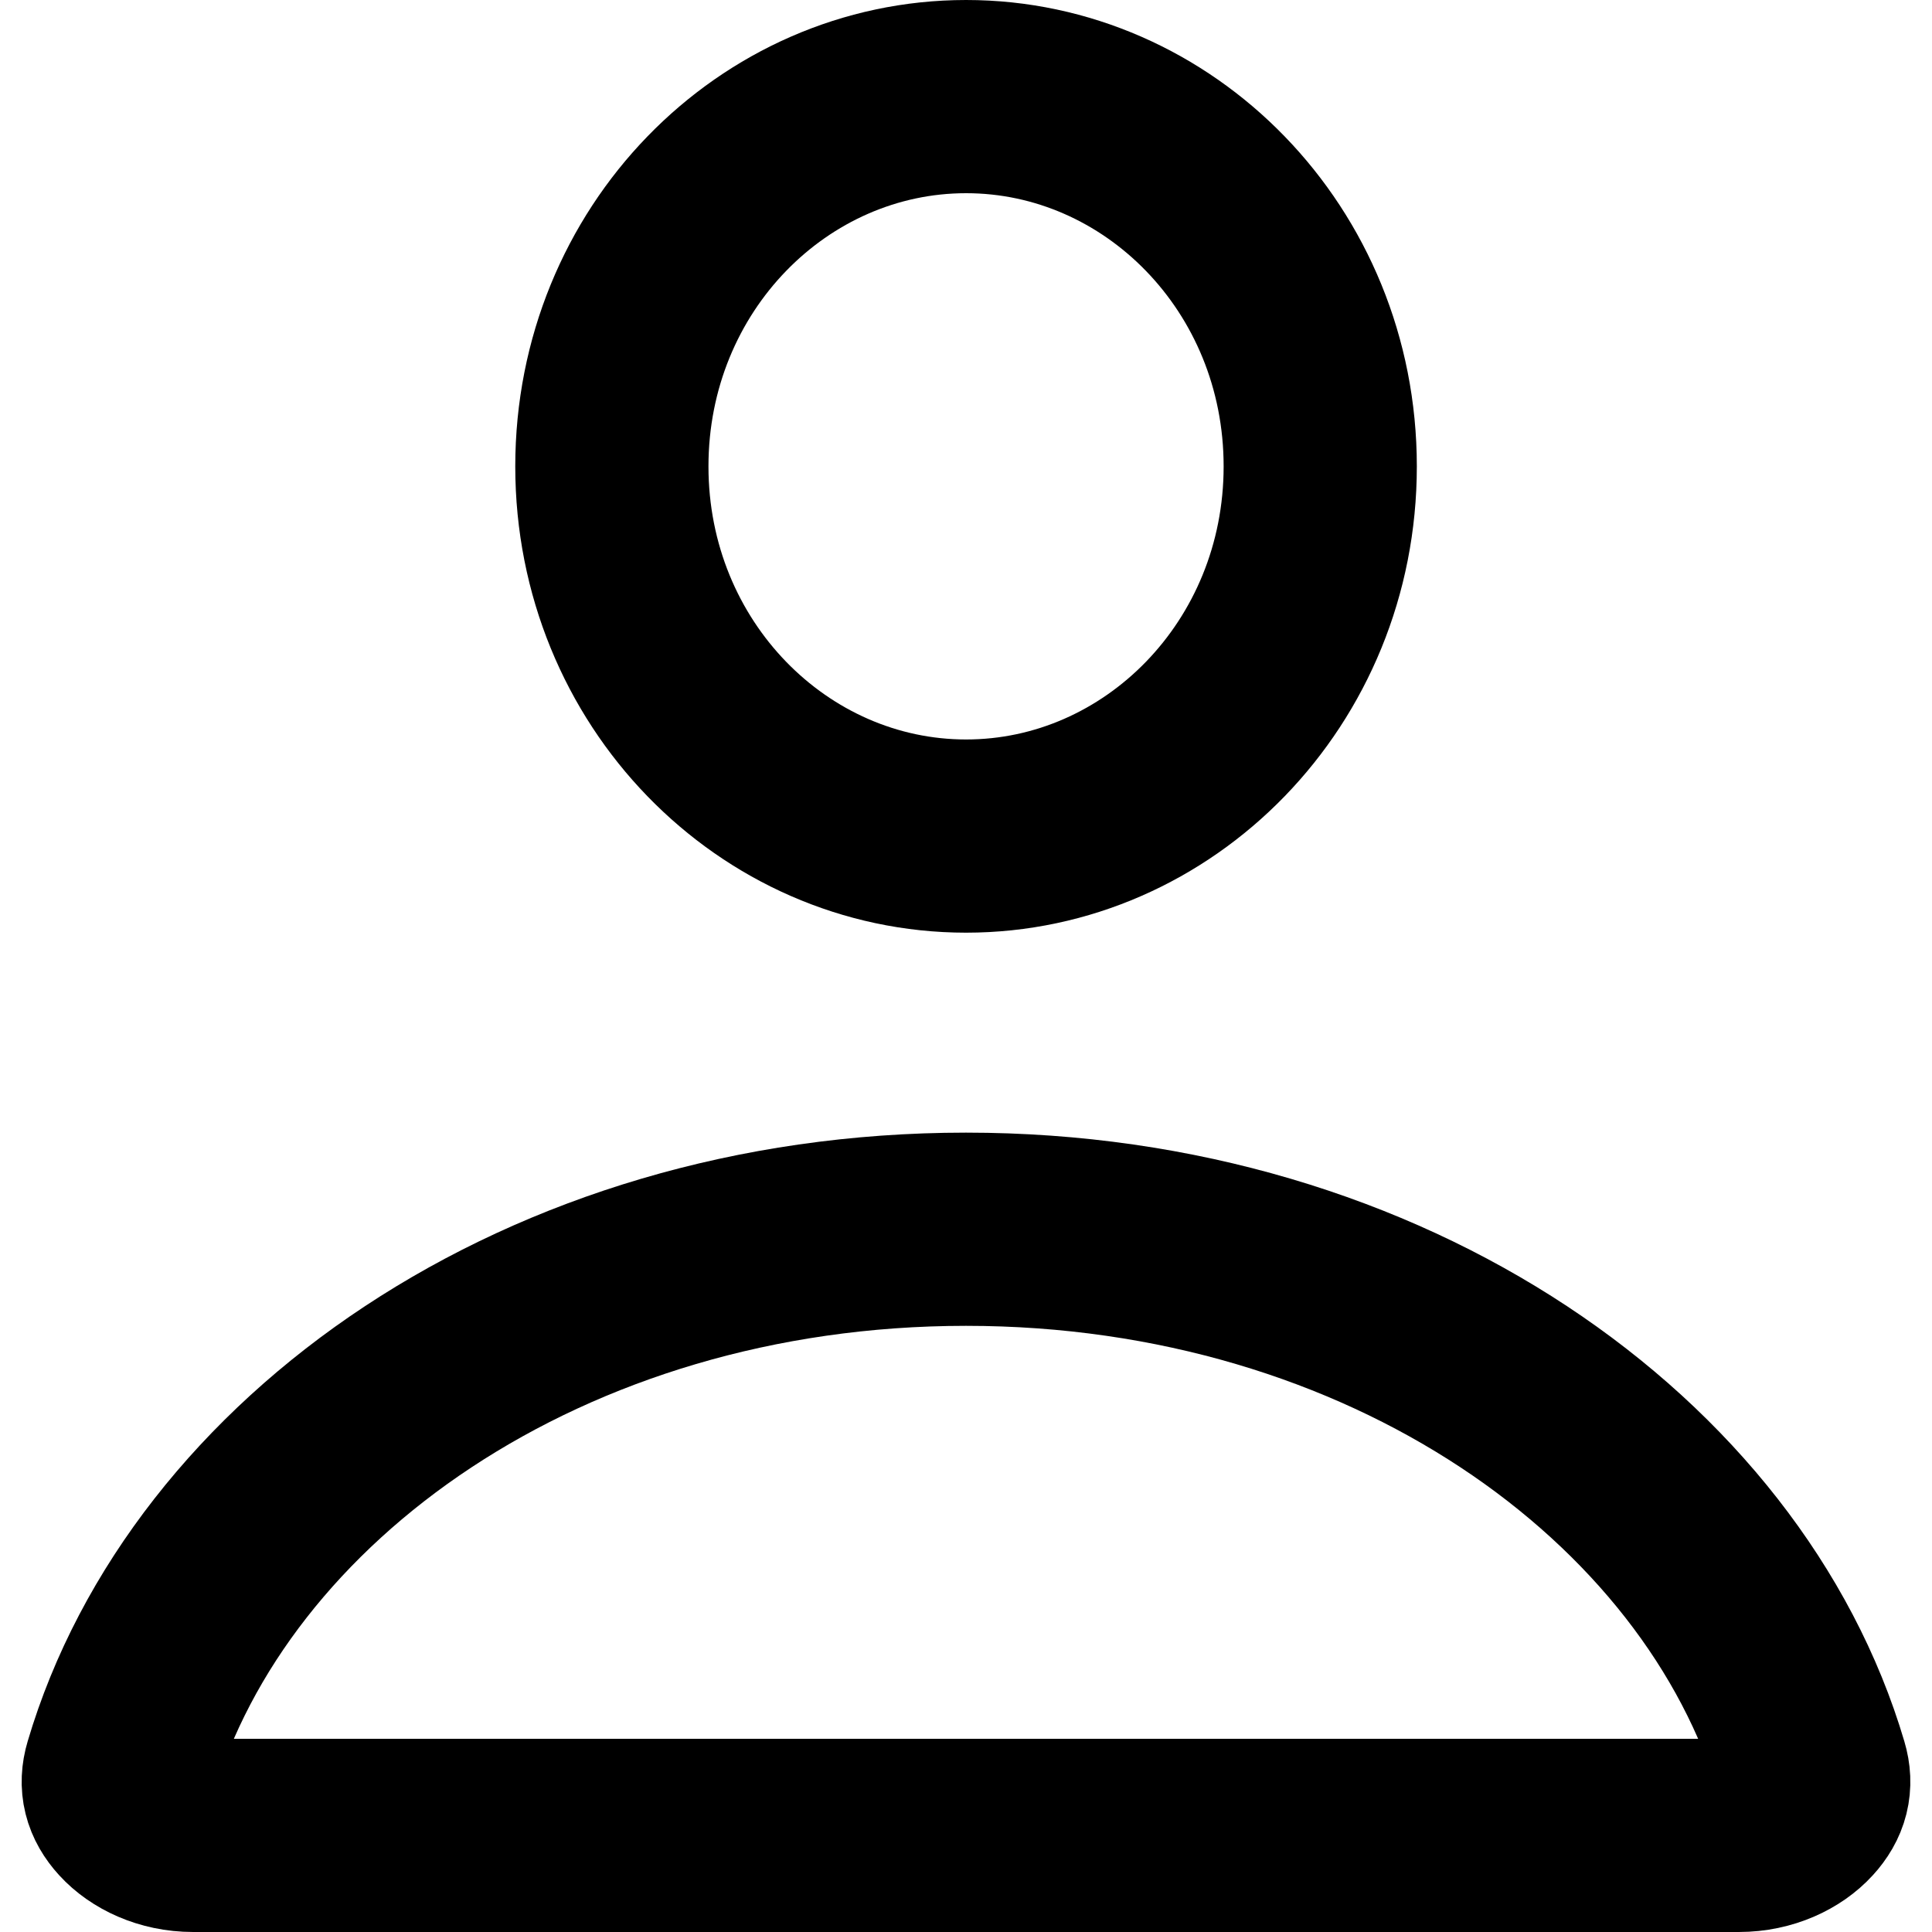 <svg width="20" height="20" viewBox="0 0 20 20" fill="none" xmlns="http://www.w3.org/2000/svg">
<path d="M13.667 4.828C13.667 6.974 11.994 8.655 10.001 8.655C8.007 8.655 6.334 6.974 6.334 4.828C6.334 2.681 8.007 1 10.001 1C11.994 1 13.667 2.681 13.667 4.828Z" stroke="black" stroke-width="2" stroke-linejoin="round"/>
<path d="M18.755 18.311C18.803 18.472 18.768 18.608 18.65 18.737C18.518 18.882 18.284 19 18 19H17.99H17.979H17.968H17.957H17.947H17.936H17.925H17.914H17.903H17.892H17.881H17.87H17.859H17.848H17.837H17.826H17.815H17.804H17.793H17.782H17.77H17.759H17.748H17.737H17.726H17.714H17.703H17.692H17.68H17.669H17.657H17.646H17.634H17.623H17.611H17.6H17.588H17.577H17.565H17.553H17.542H17.53H17.518H17.506H17.495H17.483H17.471H17.459H17.448H17.436H17.424H17.412H17.4H17.388H17.376H17.364H17.352H17.34H17.328H17.316H17.303H17.291H17.279H17.267H17.255H17.242H17.23H17.218H17.206H17.193H17.181H17.169H17.156H17.144H17.131H17.119H17.106H17.094H17.081H17.069H17.056H17.044H17.031H17.018H17.006H16.993H16.98H16.968H16.955H16.942H16.929H16.916H16.904H16.891H16.878H16.865H16.852H16.839H16.826H16.813H16.8H16.787H16.774H16.761H16.748H16.735H16.721H16.708H16.695H16.682H16.669H16.655H16.642H16.629H16.616H16.602H16.589H16.576H16.562H16.549H16.535H16.522H16.508H16.495H16.481H16.468H16.454H16.441H16.427H16.413H16.4H16.386H16.372H16.359H16.345H16.331H16.317H16.304H16.29H16.276H16.262H16.248H16.235H16.221H16.207H16.193H16.179H16.165H16.151H16.137H16.123H16.109H16.095H16.08H16.066H16.052H16.038H16.024H16.009H15.995H15.981H15.967H15.953H15.938H15.924H15.909H15.895H15.881H15.866H15.852H15.838H15.823H15.809H15.794H15.78H15.765H15.751H15.736H15.721H15.707H15.692H15.677H15.663H15.648H15.633H15.619H15.604H15.589H15.574H15.559H15.545H15.53H15.515H15.5H15.485H15.47H15.455H15.44H15.425H15.411H15.396H15.38H15.365H15.35H15.335H15.32H15.305H15.29H15.275H15.26H15.244H15.229H15.214H15.199H15.184H15.168H15.153H15.138H15.122H15.107H15.091H15.076H15.061H15.045H15.03H15.014H14.999H14.983H14.968H14.952H14.937H14.921H14.906H14.89H14.875H14.859H14.843H14.828H14.812H14.796H14.78H14.765H14.749H14.733H14.717H14.702H14.686H14.67H14.654H14.638H14.623H14.607H14.591H14.575H14.559H14.543H14.527H14.511H14.495H14.479H14.463H14.447H14.431H14.415H14.398H14.382H14.366H14.35H14.334H14.318H14.301H14.285H14.269H14.253H14.236H14.22H14.204H14.187H14.171H14.155H14.138H14.122H14.106H14.089H14.073H14.056H14.04H14.023H14.007H13.99H13.974H13.957H13.941H13.924H13.908H13.891H13.874H13.858H13.841H13.824H13.808H13.791H13.774H13.758H13.741H13.724H13.707H13.691H13.674H13.657H13.64H13.623H13.606H13.589H13.573H13.556H13.539H13.522H13.505H13.488H13.471H13.454H13.437H13.42H13.403H13.386H13.369H13.352H13.335H13.318H13.3H13.283H13.266H13.249H13.232H13.215H13.197H13.18H13.163H13.146H13.129H13.111H13.094H13.077H13.059H13.042H13.025H13.007H12.99H12.973H12.955H12.938H12.92H12.903H12.885H12.868H12.851H12.833H12.816H12.798H12.78H12.763H12.745H12.728H12.71H12.693H12.675H12.657H12.64H12.622H12.604H12.587H12.569H12.551H12.534H12.516H12.498H12.48H12.463H12.445H12.427H12.409H12.392H12.374H12.356H12.338H12.32H12.302H12.284H12.266H12.248H12.231H12.213H12.195H12.177H12.159H12.141H12.123H12.105H12.087H12.069H12.051H12.033H12.014H11.996H11.978H11.96H11.942H11.924H11.906H11.888H11.87H11.851H11.833H11.815H11.797H11.779H11.76H11.742H11.724H11.706H11.687H11.669H11.651H11.632H11.614H11.596H11.577H11.559H11.541H11.522H11.504H11.486H11.467H11.449H11.43H11.412H11.393H11.375H11.356H11.338H11.319H11.301H11.282H11.264H11.245H11.227H11.208H11.19H11.171H11.152H11.134H11.115H11.097H11.078H11.059H11.041H11.022H11.003H10.985H10.966H10.947H10.929H10.91H10.891H10.872H10.854H10.835H10.816H10.797H10.778H10.76H10.741H10.722H10.703H10.684H10.665H10.647H10.628H10.609H10.59H10.571H10.552H10.533H10.514H10.495H10.476H10.458H10.439H10.42H10.401H10.382H10.363H10.344H10.325H10.306H10.287H10.268H10.248H10.229H10.21H10.191H10.172H10.153H10.134H10.115H10.096H10.077H10.057H10.038H10.019H10H9.981H9.962H9.943H9.923H9.904H9.885H9.866H9.847H9.828H9.809H9.79H9.771H9.752H9.732H9.713H9.694H9.675H9.656H9.637H9.618H9.599H9.58H9.561H9.542H9.523H9.505H9.486H9.467H9.448H9.429H9.41H9.391H9.372H9.353H9.334H9.316H9.297H9.278H9.259H9.24H9.222H9.203H9.184H9.165H9.146H9.128H9.109H9.09H9.071H9.053H9.034H9.015H8.997H8.978H8.959H8.941H8.922H8.903H8.885H8.866H8.848H8.829H8.81H8.792H8.773H8.755H8.736H8.718H8.699H8.681H8.662H8.644H8.625H8.607H8.588H8.57H8.551H8.533H8.515H8.496H8.478H8.459H8.441H8.423H8.404H8.386H8.368H8.349H8.331H8.313H8.294H8.276H8.258H8.24H8.221H8.203H8.185H8.167H8.149H8.13H8.112H8.094H8.076H8.058H8.04H8.022H8.004H7.985H7.967H7.949H7.931H7.913H7.895H7.877H7.859H7.841H7.823H7.805H7.787H7.769H7.752H7.734H7.716H7.698H7.68H7.662H7.644H7.626H7.609H7.591H7.573H7.555H7.537H7.52H7.502H7.484H7.466H7.449H7.431H7.413H7.396H7.378H7.36H7.343H7.325H7.307H7.29H7.272H7.255H7.237H7.22H7.202H7.185H7.167H7.15H7.132H7.115H7.097H7.08H7.062H7.045H7.027H7.01H6.993H6.975H6.958H6.941H6.923H6.906H6.889H6.872H6.854H6.837H6.82H6.803H6.785H6.768H6.751H6.734H6.717H6.7H6.682H6.665H6.648H6.631H6.614H6.597H6.58H6.563H6.546H6.529H6.512H6.495H6.478H6.461H6.444H6.427H6.41H6.394H6.377H6.36H6.343H6.326H6.309H6.293H6.276H6.259H6.242H6.226H6.209H6.192H6.176H6.159H6.142H6.126H6.109H6.092H6.076H6.059H6.043H6.026H6.01H5.993H5.977H5.96H5.944H5.927H5.911H5.894H5.878H5.862H5.845H5.829H5.813H5.796H5.78H5.764H5.747H5.731H5.715H5.699H5.682H5.666H5.65H5.634H5.618H5.602H5.585H5.569H5.553H5.537H5.521H5.505H5.489H5.473H5.457H5.441H5.425H5.409H5.393H5.378H5.362H5.346H5.33H5.314H5.298H5.282H5.267H5.251H5.235H5.219H5.204H5.188H5.172H5.157H5.141H5.125H5.11H5.094H5.079H5.063H5.048H5.032H5.017H5.001H4.986H4.97H4.955H4.939H4.924H4.908H4.893H4.878H4.862H4.847H4.832H4.817H4.801H4.786H4.771H4.756H4.74H4.725H4.71H4.695H4.68H4.665H4.65H4.635H4.62H4.605H4.59H4.575H4.56H4.545H4.53H4.515H4.5H4.485H4.47H4.455H4.441H4.426H4.411H4.396H4.381H4.367H4.352H4.337H4.323H4.308H4.293H4.279H4.264H4.25H4.235H4.22H4.206H4.191H4.177H4.162H4.148H4.134H4.119H4.105H4.09H4.076H4.062H4.047H4.033H4.019H4.005H3.99H3.976H3.962H3.948H3.934H3.92H3.906H3.891H3.877H3.863H3.849H3.835H3.821H3.807H3.793H3.779H3.766H3.752H3.738H3.724H3.71H3.696H3.682H3.669H3.655H3.641H3.628H3.614H3.6H3.587H3.573H3.559H3.546H3.532H3.519H3.505H3.492H3.478H3.465H3.451H3.438H3.424H3.411H3.398H3.384H3.371H3.358H3.344H3.331H3.318H3.305H3.292H3.278H3.265H3.252H3.239H3.226H3.213H3.2H3.187H3.174H3.161H3.148H3.135H3.122H3.109H3.096H3.084H3.071H3.058H3.045H3.032H3.02H3.007H2.994H2.982H2.969H2.956H2.944H2.931H2.919H2.906H2.894H2.881H2.869H2.856H2.844H2.831H2.819H2.807H2.794H2.782H2.77H2.757H2.745H2.733H2.721H2.709H2.696H2.684H2.672H2.66H2.648H2.636H2.624H2.612H2.6H2.588H2.576H2.564H2.552H2.541H2.529H2.517H2.505H2.493H2.482H2.47H2.458H2.447H2.435H2.423H2.412H2.4H2.389H2.377H2.366H2.354H2.343H2.331H2.32H2.309H2.297H2.286H2.275H2.263H2.252H2.241H2.23H2.218H2.207H2.196H2.185H2.174H2.163H2.152H2.141H2.13H2.119H2.108H2.097H2.086H2.075H2.064H2.053H2.043H2.032H2.021H2.01H2C1.716 19 1.482 18.882 1.35 18.737C1.232 18.608 1.197 18.472 1.245 18.311C2.162 15.209 5.639 12.725 10 12.725C14.361 12.725 17.838 15.209 18.755 18.311Z" stroke="black" stroke-width="2" stroke-linejoin="round"/>
</svg>
